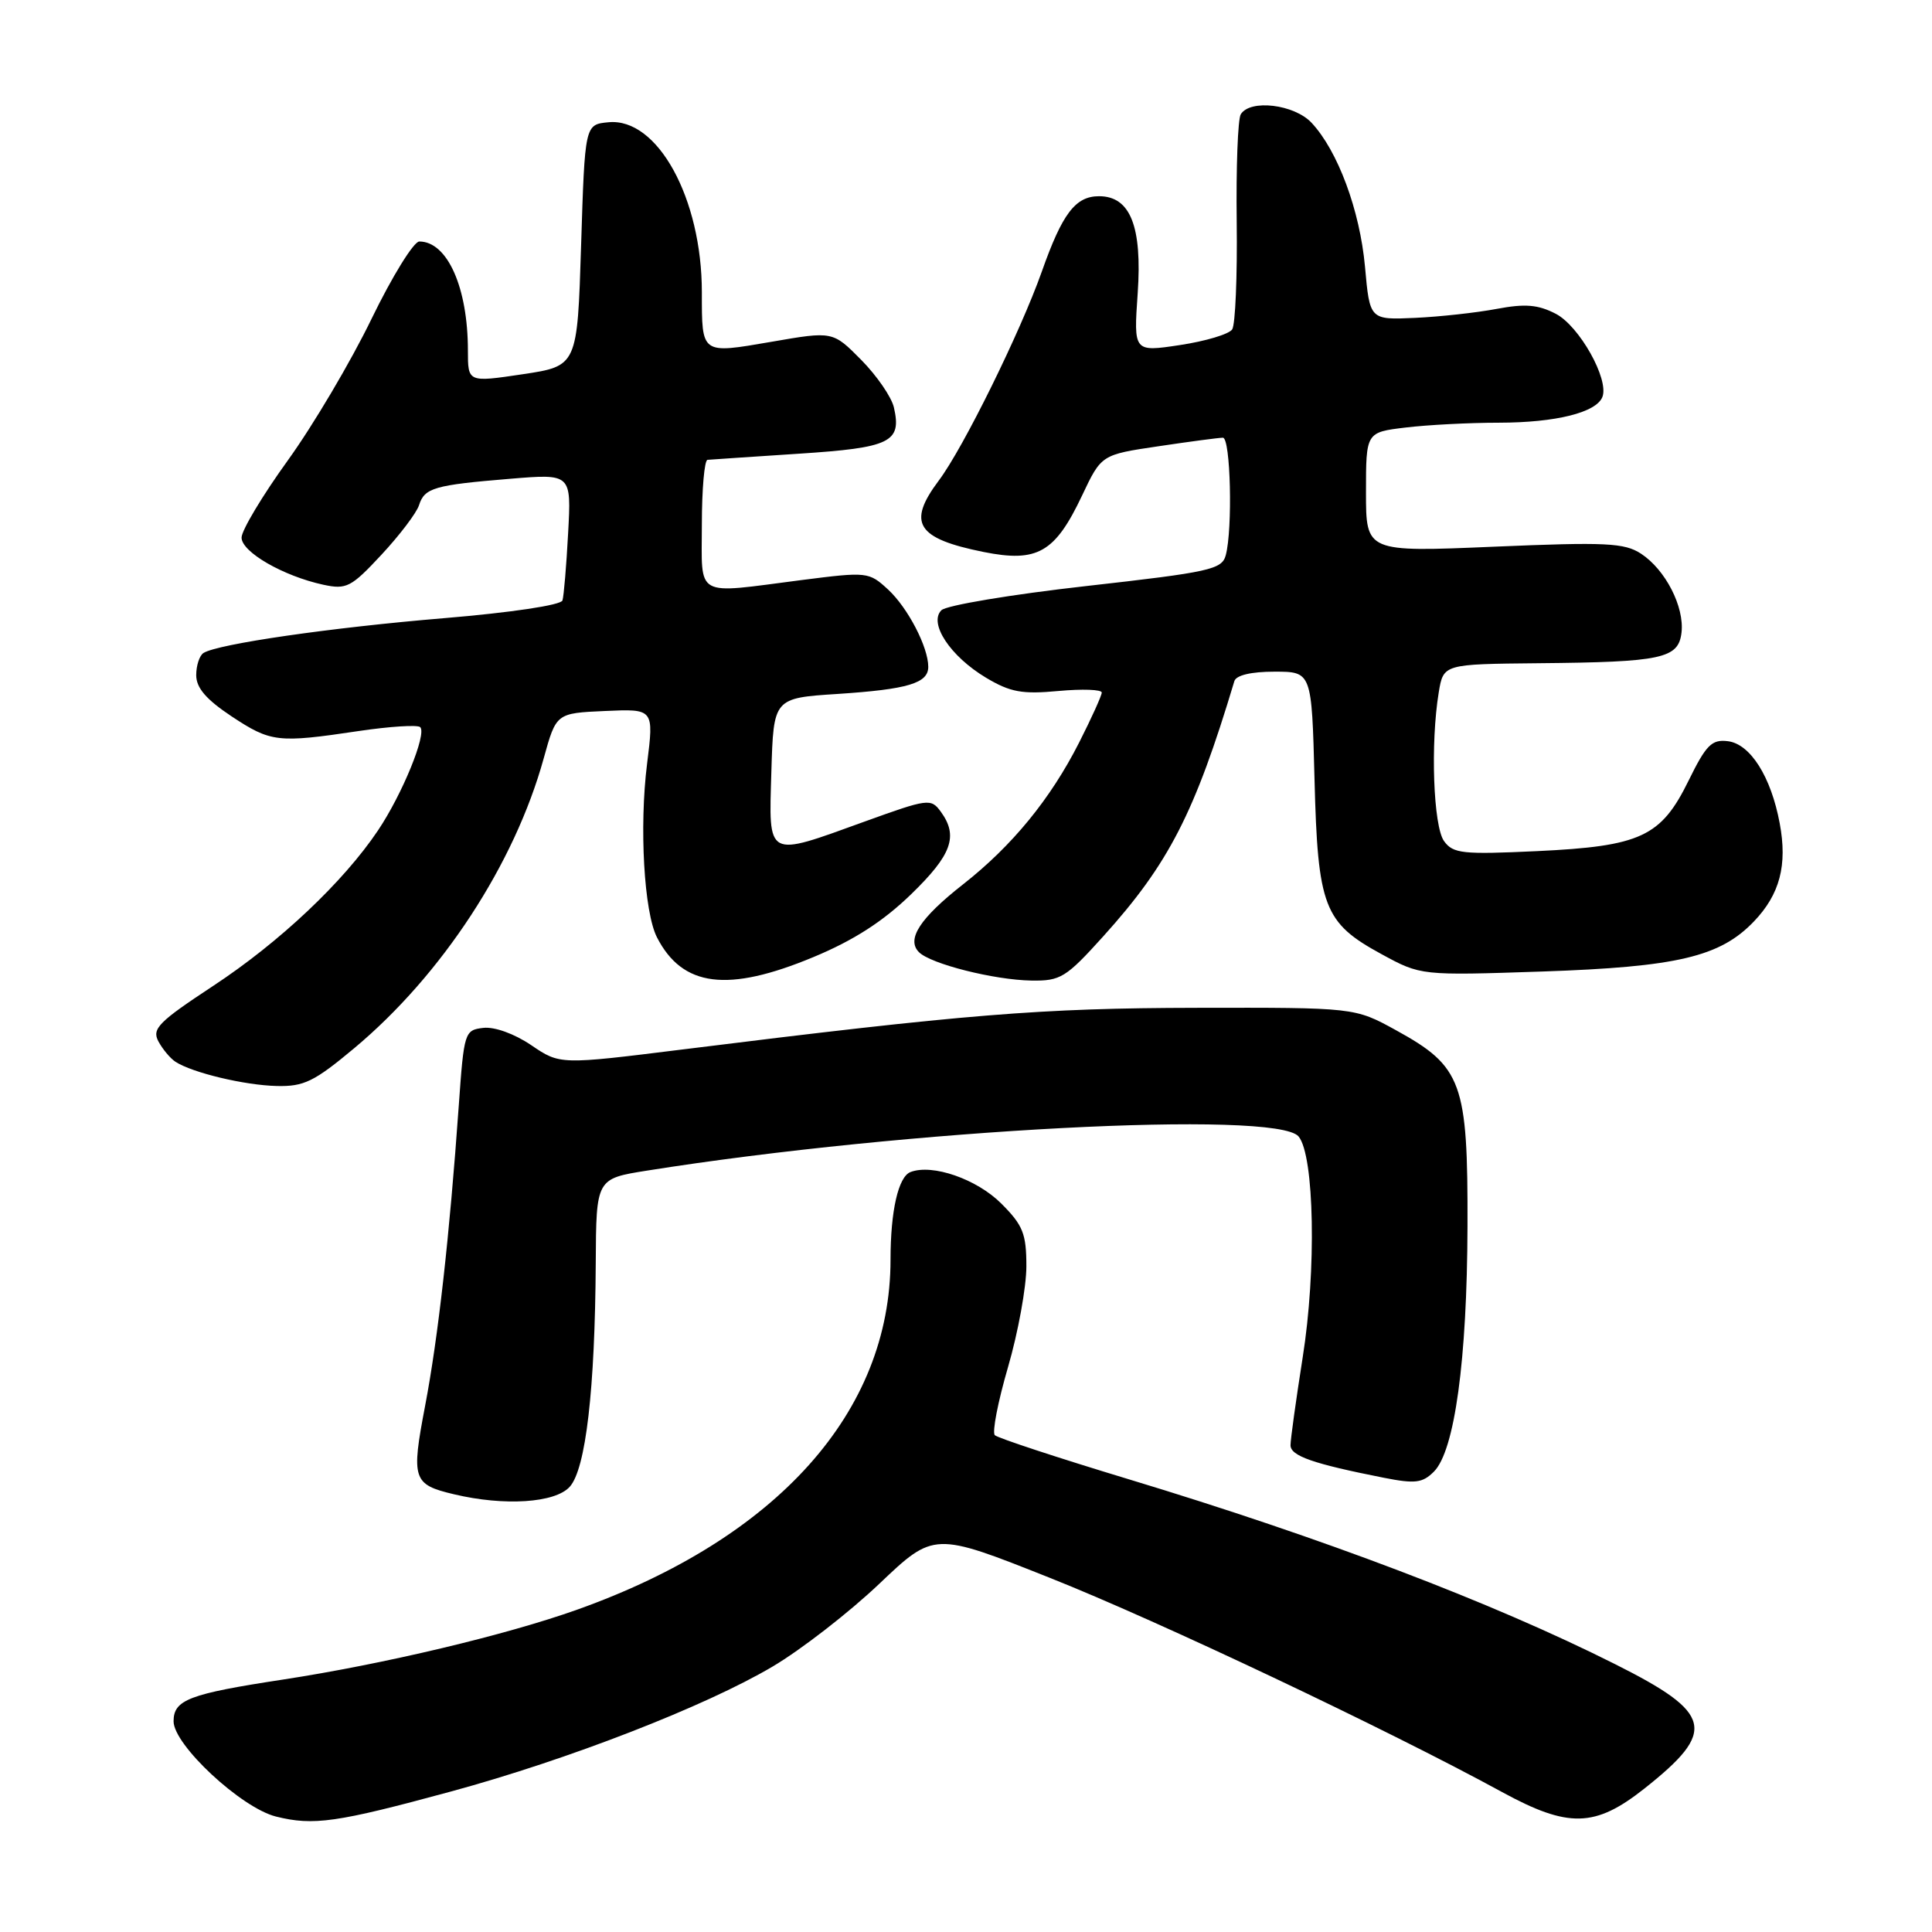 <?xml version="1.0" encoding="UTF-8" standalone="no"?>
<!DOCTYPE svg PUBLIC "-//W3C//DTD SVG 1.1//EN" "http://www.w3.org/Graphics/SVG/1.1/DTD/svg11.dtd" >
<svg xmlns="http://www.w3.org/2000/svg" xmlns:xlink="http://www.w3.org/1999/xlink" version="1.1" viewBox="0 0 256 256">
 <g >
 <path fill="currentColor"
d=" M 59.77 237.38 C 75.27 233.17 93.48 226.09 102.37 220.83 C 106.14 218.60 112.50 213.67 116.50 209.87 C 123.76 202.97 123.76 202.97 139.13 209.08 C 153.41 214.75 183.89 229.19 199.00 237.44 C 207.81 242.25 211.34 242.17 217.87 237.01 C 227.54 229.36 226.99 227.02 213.99 220.50 C 197.63 212.28 175.33 203.81 149.50 195.99 C 140.15 193.16 132.19 190.54 131.82 190.17 C 131.44 189.80 132.23 185.74 133.57 181.14 C 134.91 176.54 136.00 170.53 136.00 167.79 C 136.00 163.47 135.55 162.35 132.68 159.48 C 129.43 156.23 123.55 154.19 120.65 155.30 C 119.03 155.92 118.00 160.45 118.00 166.91 C 118.00 187.08 103.01 203.82 76.50 213.28 C 67.02 216.66 50.81 220.51 37.50 222.55 C 25.06 224.45 23.00 225.23 23.00 228.08 C 23.00 231.21 31.95 239.54 36.56 240.70 C 41.53 241.94 44.58 241.51 59.77 237.38 Z  M 75.49 197.01 C 77.62 194.65 78.84 184.15 78.94 167.34 C 79.00 156.18 79.00 156.18 85.75 155.11 C 120.21 149.63 169.15 147.07 172.07 150.59 C 174.16 153.11 174.45 168.33 172.61 179.88 C 171.73 185.49 171.00 190.72 171.00 191.50 C 171.00 192.92 173.99 193.96 183.36 195.81 C 187.51 196.63 188.49 196.51 190.00 195.00 C 192.75 192.25 194.40 180.20 194.45 162.50 C 194.51 143.41 193.75 141.33 184.96 136.50 C 179.50 133.50 179.50 133.50 158.50 133.54 C 137.90 133.58 128.00 134.38 90.35 139.07 C 74.20 141.08 74.20 141.08 70.39 138.49 C 68.16 136.98 65.53 136.03 64.04 136.20 C 61.56 136.49 61.48 136.75 60.79 146.50 C 59.56 163.85 58.06 177.21 56.33 186.28 C 54.47 196.02 54.69 196.71 60.16 198.00 C 66.84 199.59 73.55 199.15 75.49 197.01 Z  M 46.94 138.89 C 58.57 129.17 68.18 114.47 72.04 100.50 C 73.70 94.50 73.70 94.50 80.17 94.21 C 86.65 93.92 86.65 93.92 85.74 101.21 C 84.69 109.60 85.34 120.85 87.05 124.20 C 90.43 130.79 96.42 131.55 107.78 126.82 C 113.12 124.60 117.00 122.10 120.71 118.51 C 126.13 113.26 127.02 110.78 124.65 107.54 C 123.36 105.77 122.96 105.83 114.60 108.85 C 101.43 113.62 101.87 113.85 102.21 102.25 C 102.50 92.50 102.50 92.50 111.00 91.95 C 120.29 91.34 123.00 90.53 123.00 88.36 C 123.00 85.74 120.29 80.53 117.67 78.11 C 115.13 75.77 114.92 75.75 106.22 76.86 C 91.84 78.71 93.00 79.36 93.00 69.50 C 93.00 64.83 93.34 60.97 93.75 60.93 C 94.16 60.89 99.59 60.53 105.82 60.12 C 118.00 59.33 119.50 58.60 118.45 54.00 C 118.14 52.62 116.19 49.79 114.12 47.69 C 110.35 43.88 110.35 43.88 102.22 45.29 C 92.86 46.90 93.00 47.00 93.00 38.73 C 93.00 26.27 87.12 15.56 80.62 16.20 C 77.50 16.50 77.50 16.50 77.00 32.50 C 76.50 48.50 76.50 48.50 69.25 49.59 C 62.00 50.67 62.00 50.67 62.00 46.46 C 62.00 38.10 59.28 32.00 55.56 32.00 C 54.82 32.00 51.97 36.61 49.23 42.25 C 46.50 47.89 41.51 56.33 38.14 61.00 C 34.77 65.67 32.01 70.28 32.01 71.23 C 32.00 73.14 37.53 76.33 42.84 77.48 C 45.91 78.14 46.53 77.82 50.55 73.50 C 52.96 70.91 55.19 67.97 55.52 66.95 C 56.25 64.64 57.53 64.27 67.61 63.44 C 75.71 62.77 75.71 62.77 75.28 70.63 C 75.05 74.96 74.71 78.98 74.53 79.56 C 74.34 80.18 67.72 81.17 58.85 81.91 C 43.83 83.16 28.91 85.32 26.97 86.52 C 26.44 86.85 26.00 88.17 26.00 89.46 C 26.00 91.15 27.32 92.68 30.67 94.91 C 35.89 98.36 36.78 98.47 47.50 96.87 C 51.67 96.25 55.35 96.02 55.68 96.35 C 56.58 97.24 53.30 105.25 50.09 110.03 C 45.51 116.86 37.03 124.86 28.24 130.64 C 21.00 135.41 20.10 136.32 20.99 137.99 C 21.55 139.03 22.57 140.25 23.25 140.69 C 25.49 142.15 32.42 143.80 36.66 143.90 C 40.27 143.99 41.64 143.32 46.94 138.89 Z  M 146.17 124.09 C 154.87 114.45 158.31 107.74 163.56 90.25 C 163.80 89.47 165.79 89.00 168.87 89.00 C 173.81 89.00 173.81 89.00 174.18 103.25 C 174.61 120.17 175.41 122.27 183.06 126.43 C 188.27 129.27 188.27 129.27 204.39 128.73 C 222.25 128.12 227.92 126.78 232.40 122.10 C 235.84 118.51 236.86 114.64 235.82 109.09 C 234.67 102.91 231.92 98.56 228.93 98.21 C 226.82 97.95 226.06 98.72 223.76 103.41 C 220.10 110.88 217.42 112.13 203.64 112.78 C 193.81 113.24 192.55 113.11 191.35 111.46 C 189.92 109.51 189.53 98.48 190.64 91.75 C 191.26 88.00 191.26 88.00 203.88 87.88 C 220.24 87.73 222.41 87.26 222.81 83.81 C 223.20 80.40 220.68 75.49 217.45 73.37 C 215.24 71.93 212.83 71.81 197.97 72.44 C 181.00 73.16 181.00 73.16 181.00 65.22 C 181.00 57.28 181.00 57.28 186.25 56.65 C 189.14 56.30 194.70 56.01 198.60 56.01 C 206.18 56.00 211.53 54.66 212.33 52.59 C 213.23 50.25 209.26 43.19 206.15 41.58 C 203.80 40.36 202.09 40.22 198.32 40.93 C 195.67 41.43 190.80 41.97 187.50 42.12 C 181.50 42.39 181.50 42.39 180.87 35.35 C 180.19 27.86 177.26 19.97 173.78 16.26 C 171.48 13.82 165.66 13.12 164.41 15.14 C 164.02 15.77 163.78 22.18 163.87 29.39 C 163.96 36.60 163.69 43.02 163.27 43.65 C 162.85 44.28 159.74 45.21 156.36 45.72 C 150.21 46.65 150.21 46.65 150.75 38.86 C 151.36 29.99 149.77 26.00 145.63 26.00 C 142.50 26.00 140.76 28.29 138.04 36.00 C 135.21 43.99 127.63 59.38 124.39 63.68 C 120.17 69.31 121.45 71.35 130.33 73.14 C 137.46 74.57 139.80 73.23 143.38 65.66 C 145.94 60.25 145.94 60.25 153.51 59.13 C 157.67 58.51 161.51 58.00 162.04 58.00 C 163.06 58.00 163.35 70.09 162.42 73.57 C 161.91 75.46 160.34 75.81 143.89 77.66 C 134.01 78.77 125.39 80.21 124.74 80.86 C 123.02 82.58 125.91 86.96 130.65 89.80 C 133.87 91.72 135.43 92.01 140.25 91.56 C 143.41 91.27 145.99 91.36 145.99 91.77 C 145.98 92.17 144.63 95.16 142.98 98.41 C 139.18 105.89 134.12 112.07 127.61 117.18 C 121.89 121.67 120.07 124.47 121.77 126.17 C 123.33 127.73 131.73 129.85 136.67 129.93 C 140.52 129.99 141.24 129.55 146.17 124.09 Z "/>
</g>
</svg>
